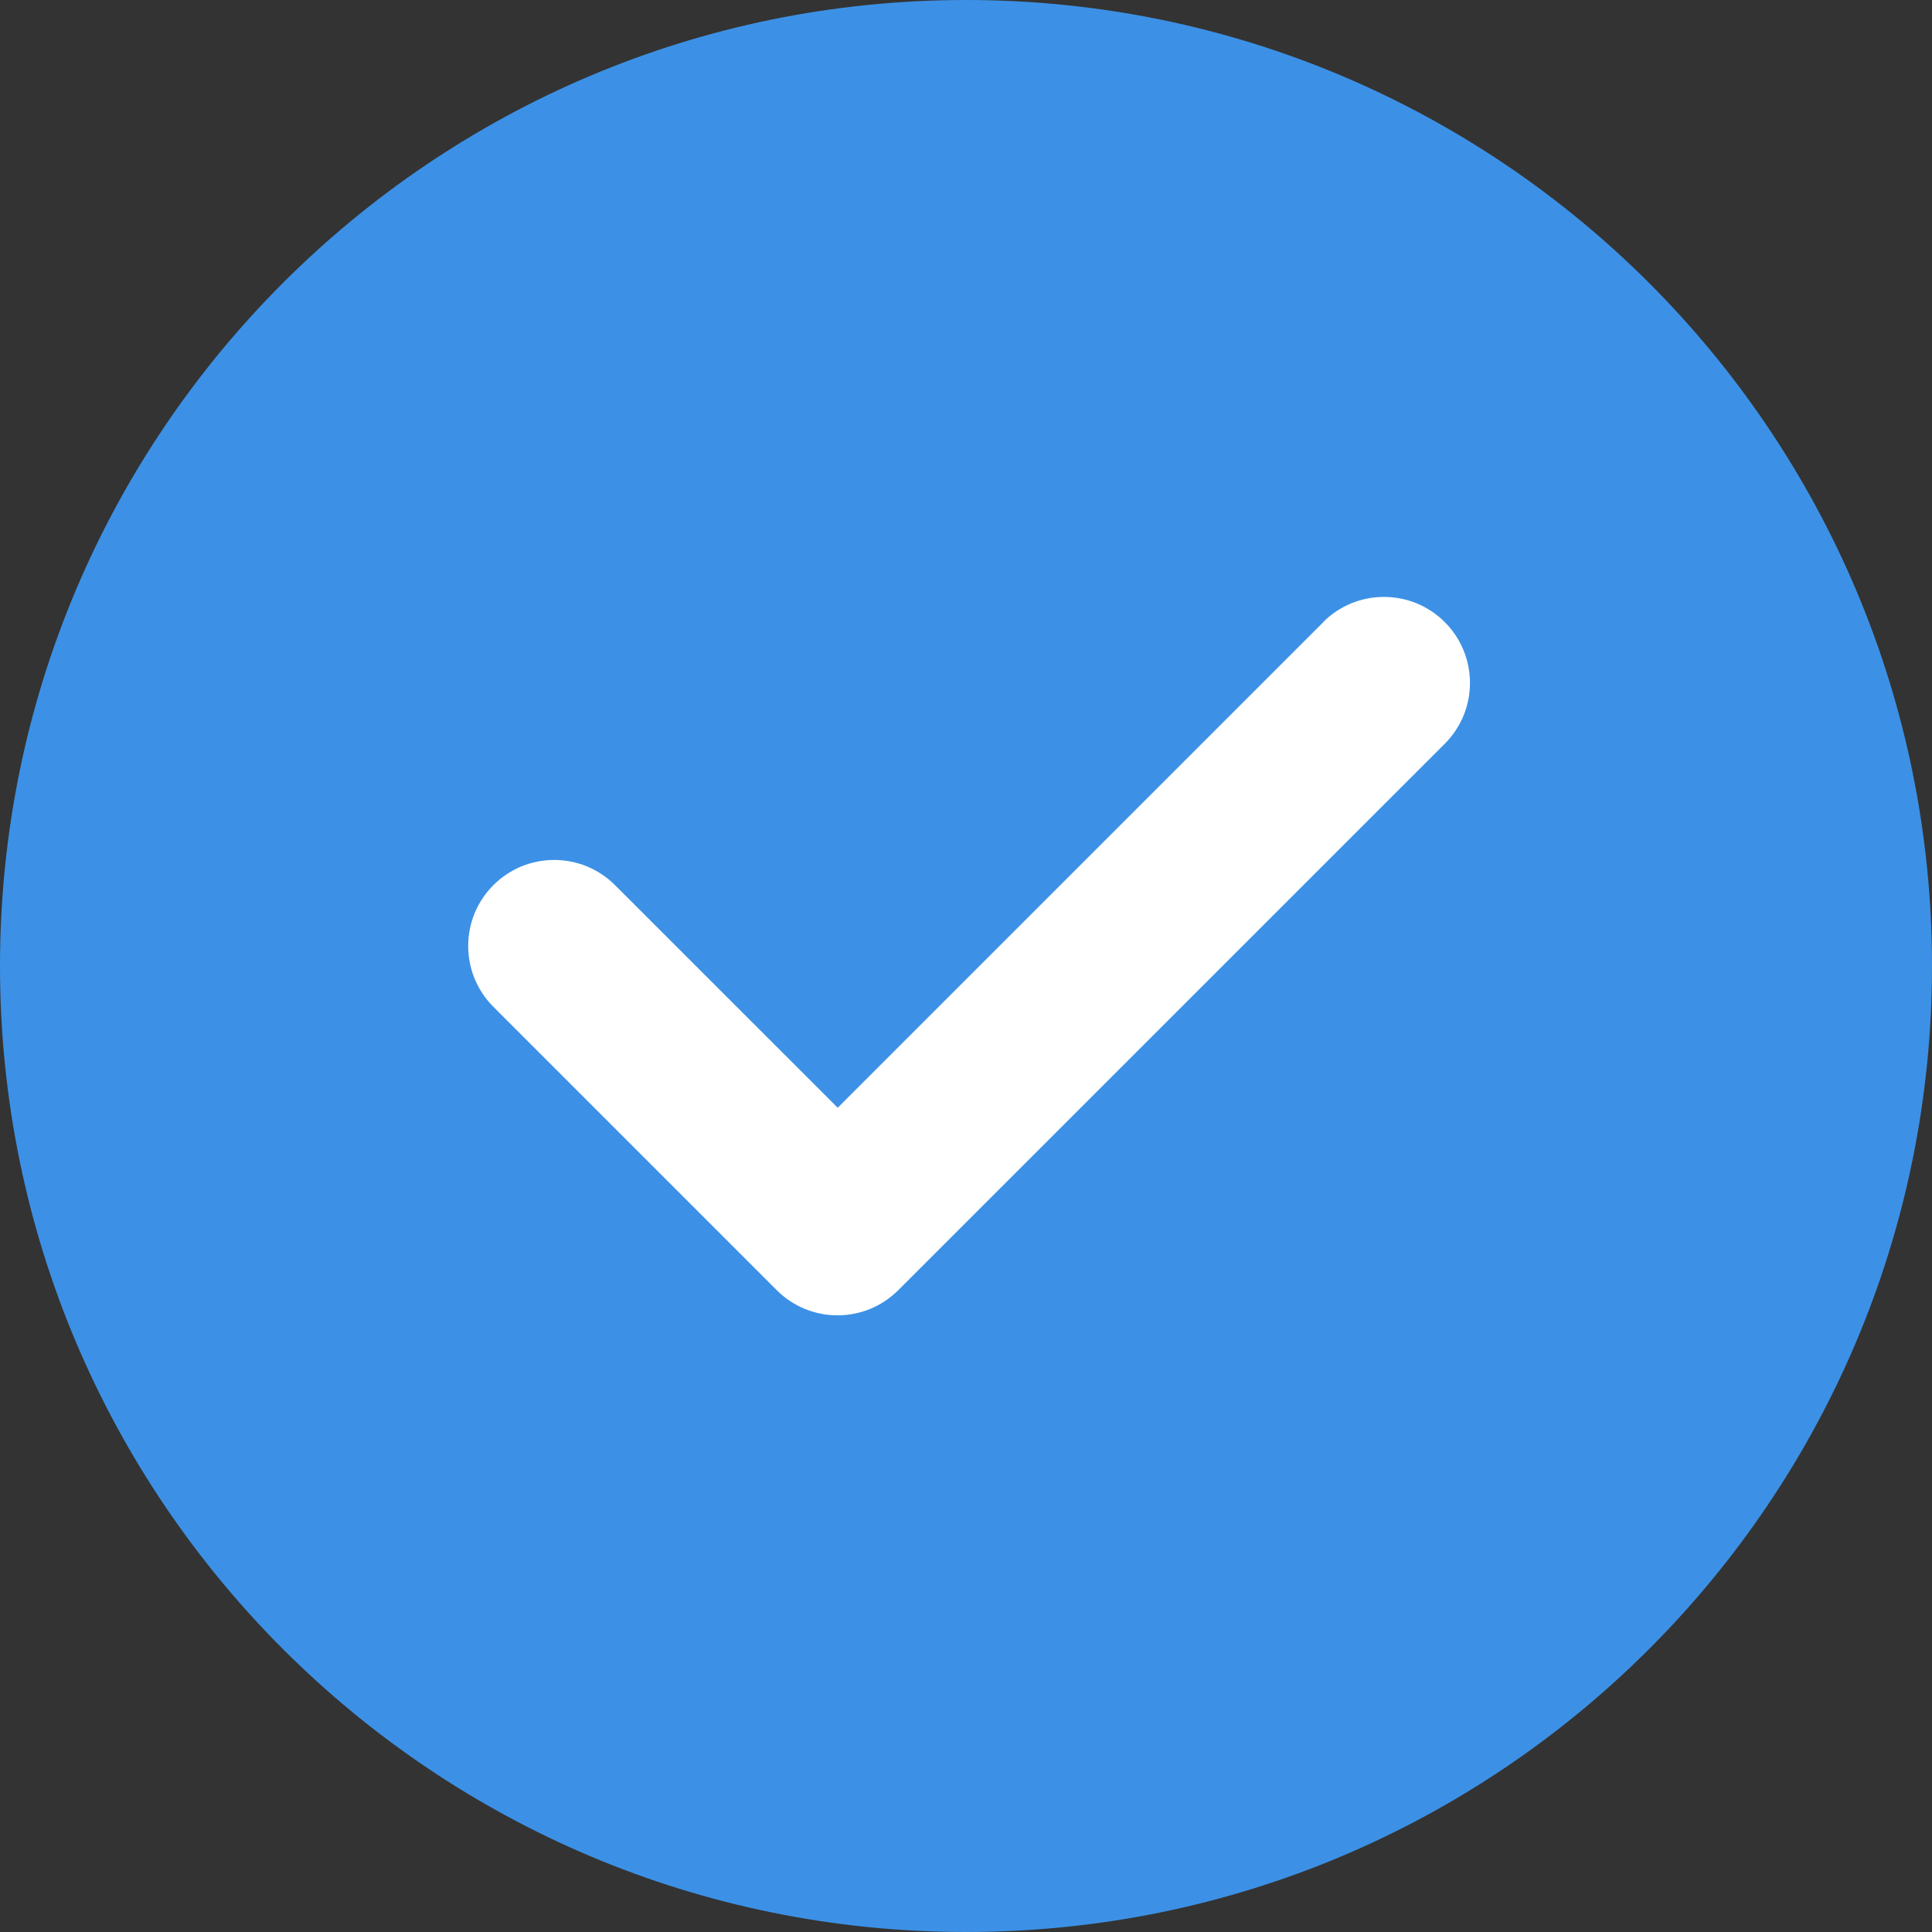 <svg width="27" height="27" viewBox="0 0 27 27" fill="none" xmlns="http://www.w3.org/2000/svg">
<rect x="0" y="0" width="27" height="27" fill="#333333" stroke="none"/>
<path d="M13.5 27C20.956 27 27 20.956 27 13.5C27 6.044 20.956 0 13.5 0C6.044 0 0 6.044 0 13.5C0 20.956 6.044 27 13.5 27Z" fill="#3C91E6"/>
<path d="M18.496 8.692L11.707 15.481L8.595 12.37C8.483 12.258 8.351 12.17 8.205 12.109C8.059 12.049 7.903 12.018 7.745 12.018C7.587 12.018 7.431 12.049 7.285 12.109C7.139 12.17 7.007 12.258 6.895 12.37C6.783 12.482 6.695 12.614 6.634 12.76C6.574 12.906 6.543 13.062 6.543 13.22C6.543 13.378 6.574 13.534 6.634 13.68C6.695 13.826 6.783 13.958 6.895 14.07L10.855 18.03C10.966 18.142 11.099 18.23 11.245 18.291C11.39 18.351 11.546 18.382 11.704 18.382C11.862 18.382 12.018 18.351 12.164 18.291C12.309 18.231 12.441 18.142 12.553 18.031L20.191 10.394C20.303 10.282 20.391 10.15 20.452 10.004C20.512 9.858 20.543 9.702 20.543 9.544C20.543 9.386 20.512 9.23 20.452 9.084C20.391 8.938 20.303 8.806 20.191 8.694C20.079 8.582 19.947 8.494 19.801 8.433C19.655 8.373 19.499 8.342 19.341 8.342C19.183 8.342 19.027 8.373 18.881 8.433C18.735 8.494 18.603 8.582 18.491 8.694L18.496 8.692Z" fill="white"/>
</svg>
